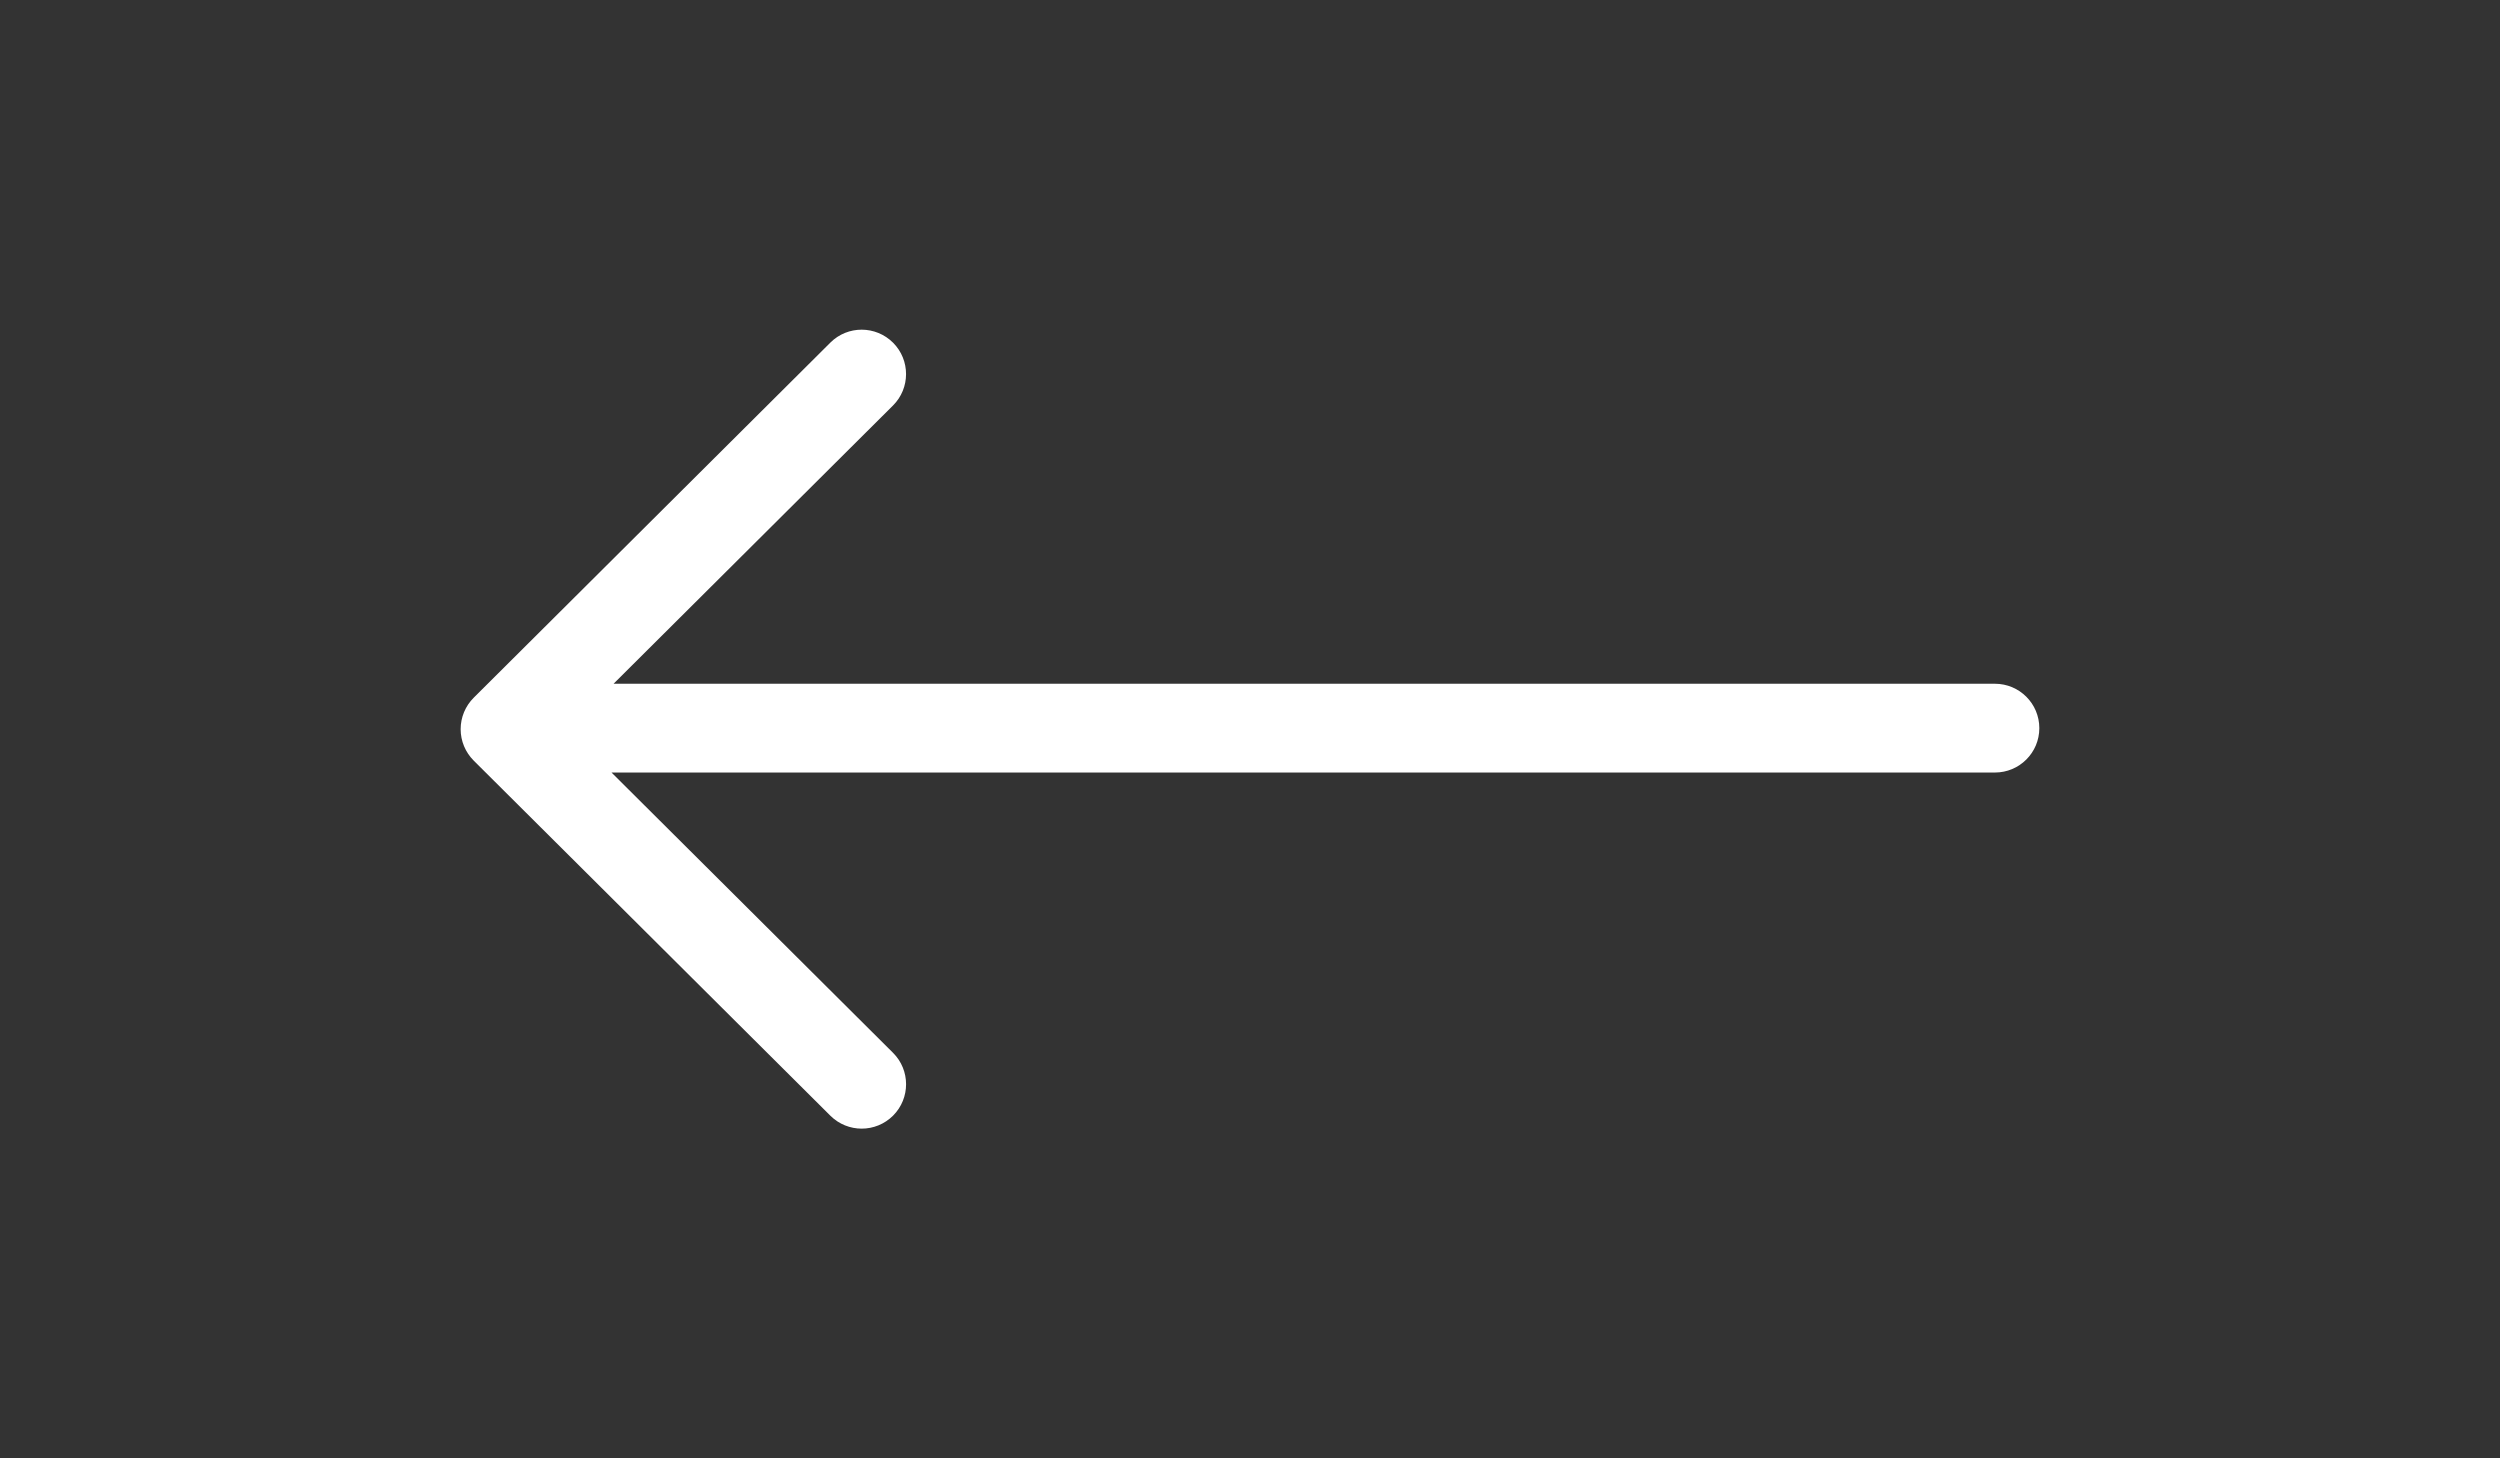 <?xml version="1.0" encoding="utf-8"?>
<!-- Generator: Adobe Illustrator 17.0.0, SVG Export Plug-In . SVG Version: 6.00 Build 0)  -->
<!DOCTYPE svg PUBLIC "-//W3C//DTD SVG 1.1//EN" "http://www.w3.org/Graphics/SVG/1.1/DTD/svg11.dtd">
<svg version="1.1" id="Calque_1" xmlns="http://www.w3.org/2000/svg" xmlns:xlink="http://www.w3.org/1999/xlink" x="0px" y="0px"
	 width="960px" height="560px" viewBox="0 0 960 560" style="enable-background:new 0 0 960 560;" xml:space="preserve">
<rect x="0" y="0" width="960" height="560" fill="#333333" stroke="none"/>
<path style="fill:#FFFFFF;" d="M766.06,262.56H235.61l107.3-106.84c6.67-6.64,6.69-17.43,0.05-24.1c-6.65-6.67-17.44-6.7-24.1-0.06
	L181.91,267.92c-3.21,3.2-5.02,7.55-5.02,12.08c0,4.53,1.81,8.88,5.02,12.08l136.95,136.35c3.33,3.31,7.68,4.97,12.03,4.97
	c4.37,0,8.75-1.68,12.08-5.02c6.64-6.67,6.62-17.46-0.05-24.1L234.82,296.65h531.24c9.41,0,17.04-7.63,17.04-17.04
	C783.1,270.19,775.47,262.56,766.06,262.56z"/>
</svg>
